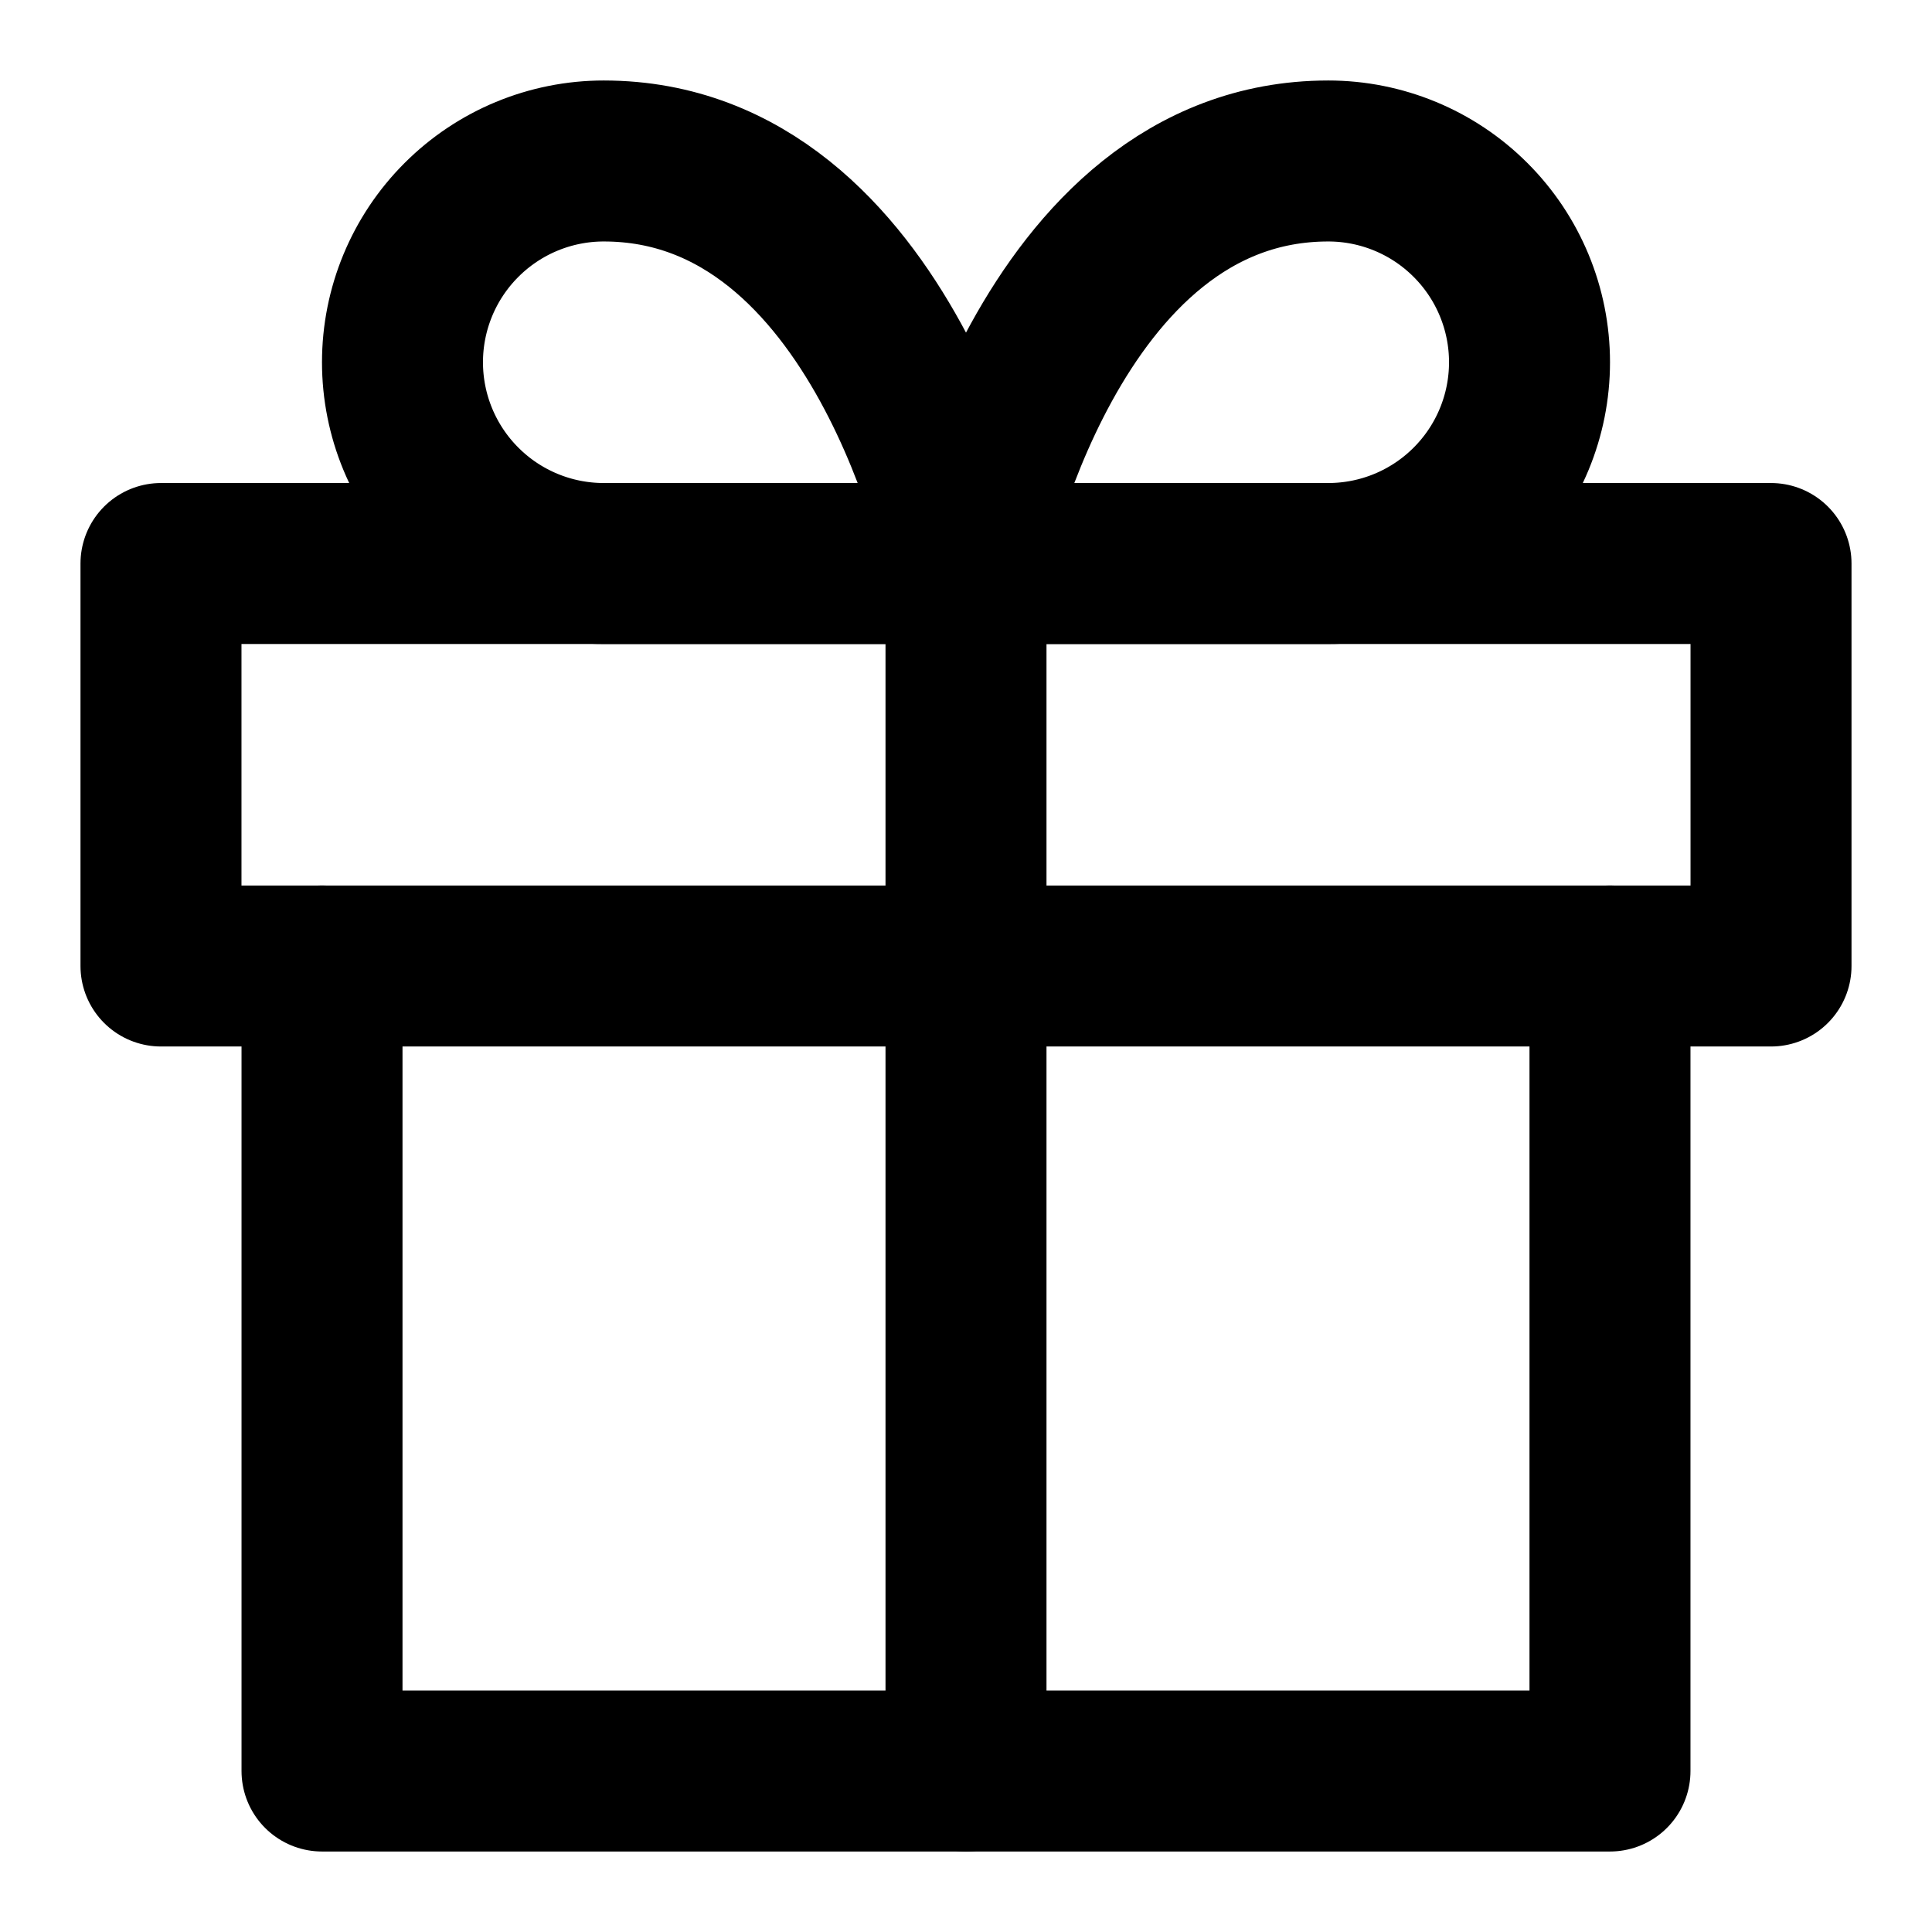 <svg width="40" height="40" viewBox="0 0 40 40" fill="none" xmlns="http://www.w3.org/2000/svg">
<path d="M33.333 20V36.667H6.667V20" stroke="black" stroke-width="3.333" stroke-linecap="round" stroke-linejoin="round"/>
<path d="M36.667 11.667H3.333V20H36.667V11.667Z" stroke="black" stroke-width="3.333" stroke-linecap="round" stroke-linejoin="round"/>
<path d="M20 36.667V11.667" stroke="black" stroke-width="3.333" stroke-linecap="round" stroke-linejoin="round"/>
<path d="M20 11.667H12.5C11.395 11.667 10.335 11.228 9.554 10.446C8.772 9.665 8.333 8.605 8.333 7.5C8.333 6.395 8.772 5.335 9.554 4.554C10.335 3.772 11.395 3.333 12.5 3.333C18.333 3.333 20 11.667 20 11.667Z" stroke="black" stroke-width="3.333" stroke-linecap="round" stroke-linejoin="round"/>
<path d="M20 11.667H27.5C28.605 11.667 29.665 11.228 30.446 10.446C31.228 9.665 31.667 8.605 31.667 7.5C31.667 6.395 31.228 5.335 30.446 4.554C29.665 3.772 28.605 3.333 27.5 3.333C21.667 3.333 20 11.667 20 11.667Z" stroke="black" stroke-width="3.333" stroke-linecap="round" stroke-linejoin="round"/>
</svg>
